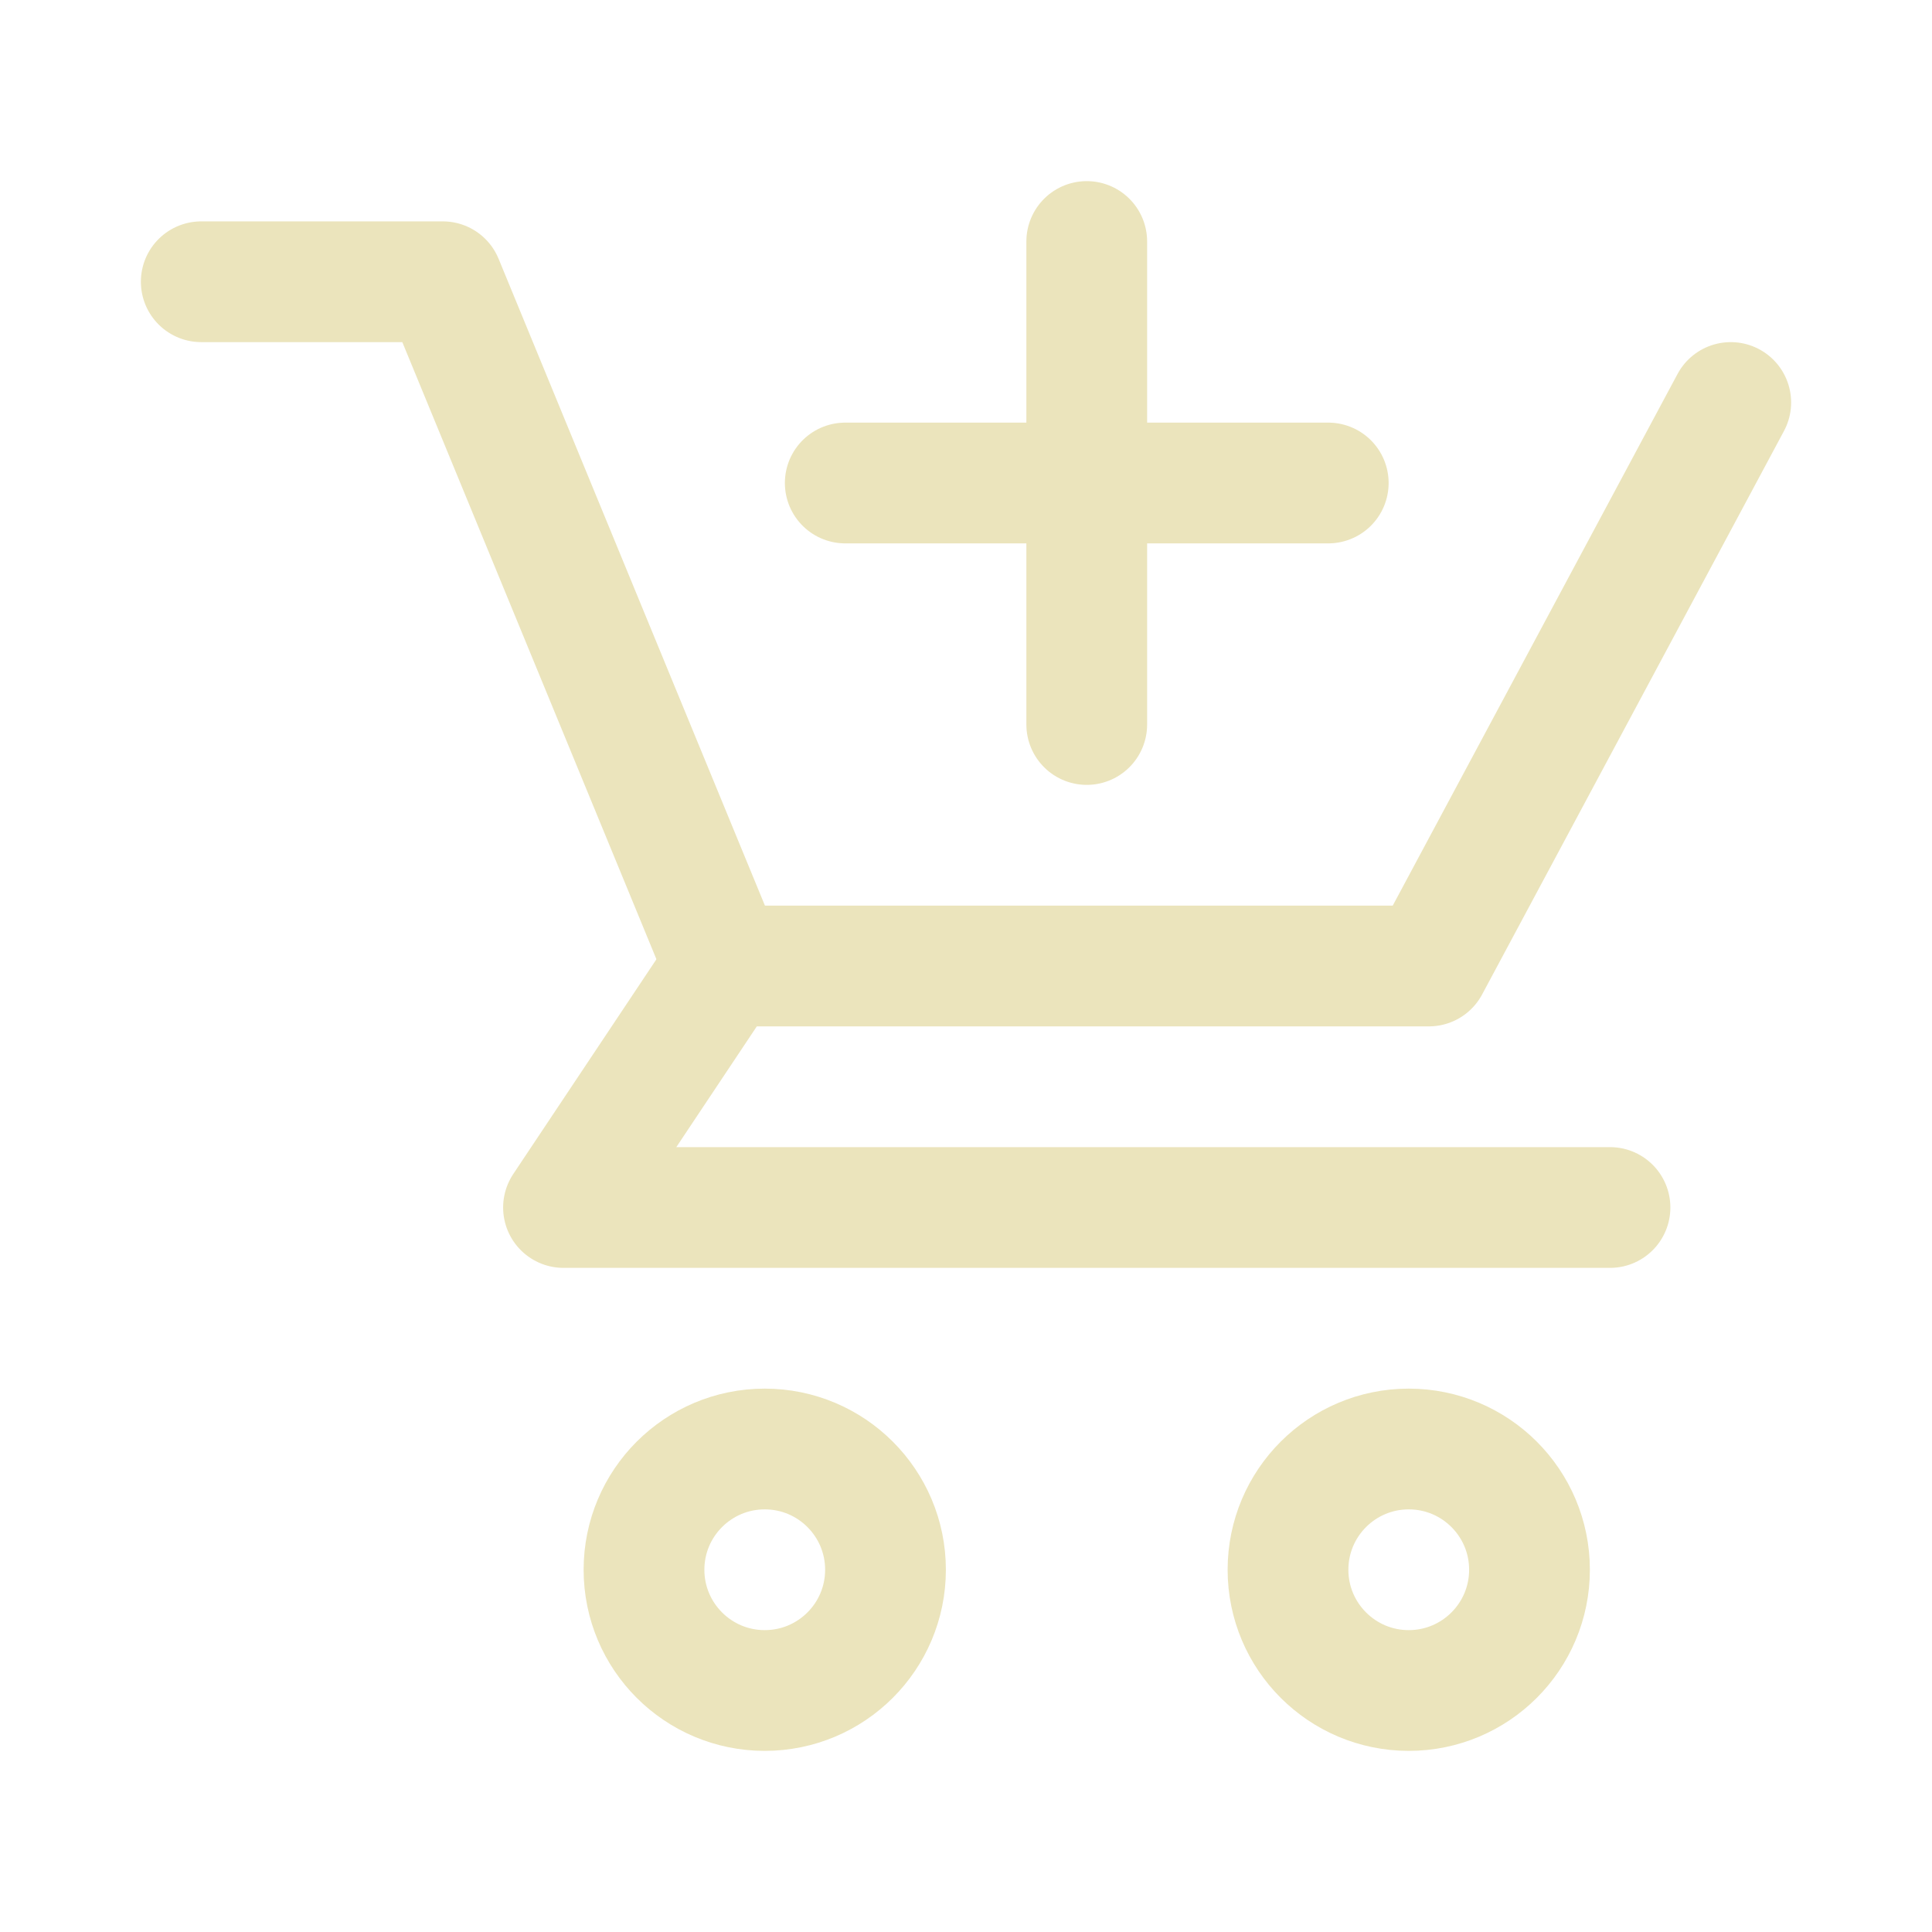 <?xml version="1.0" encoding="UTF-8"?><svg width="48" height="48" viewBox="0 0 48 48" fill="none" xmlns="http://www.w3.org/2000/svg"><path d="M5 7H11L18 24H35.5L43 10" stroke="#ebe4bc" stroke-width="3" stroke-linecap="round" stroke-linejoin="round"/><path d="M21 12L33 12" stroke="#ebe4bc" stroke-width="3" stroke-linecap="round" stroke-linejoin="round"/><path d="M27 6V18" stroke="#ebe4bc" stroke-width="3" stroke-linecap="round" stroke-linejoin="round"/><path d="M18 24L14 30H40" stroke="#ebe4bc" stroke-width="3" stroke-linecap="round" stroke-linejoin="round"/><circle cx="19" cy="39" r="3" fill="none" stroke="#ebe4bc" stroke-width="3"/><circle cx="35" cy="39" r="3" fill="none" stroke="#ebe4bc" stroke-width="3"/></svg>